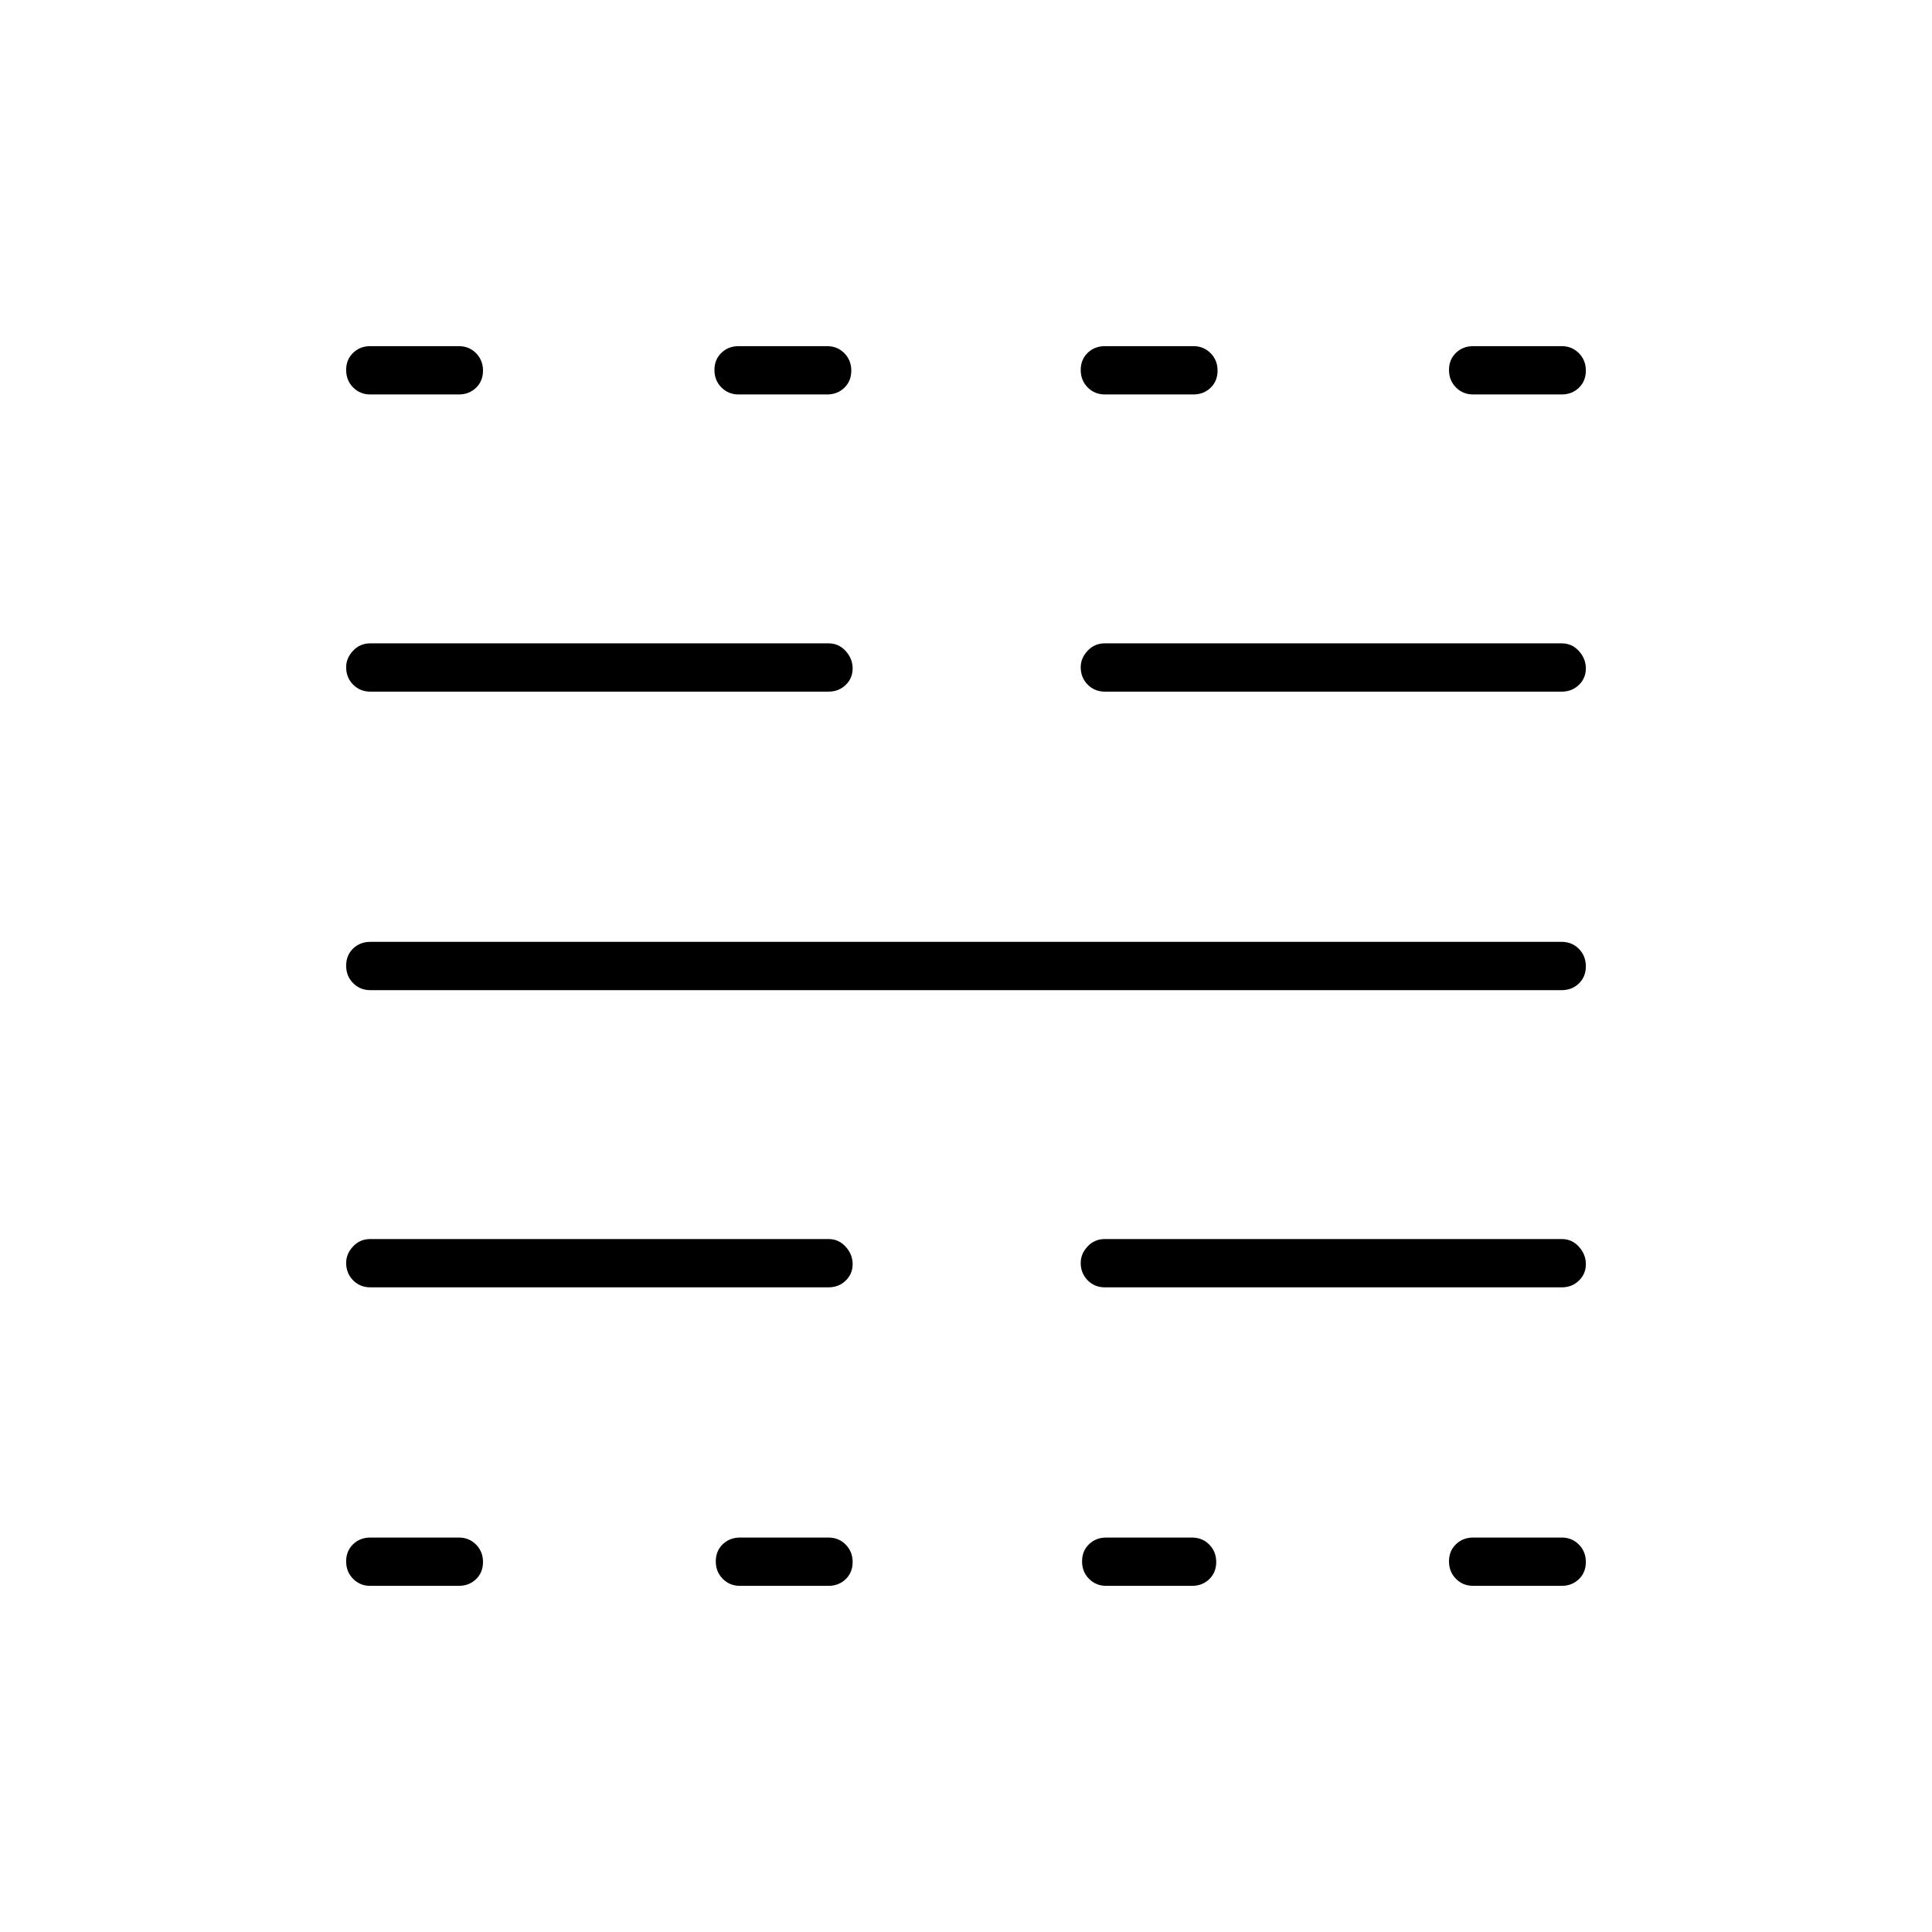 <svg xmlns="http://www.w3.org/2000/svg" height="40" viewBox="0 -960 960 960" width="40"><path d="M184-172q-5.1 0-8.55-3.5-3.45-3.49-3.45-8.66t3.45-8.51Q178.9-196 184-196h44q5.1 0 8.55 3.5 3.45 3.49 3.45 8.66t-3.45 8.51Q233.1-172 228-172h-44Zm0-148.33q-5.1 0-8.55-3.5-3.45-3.49-3.45-8.66 0-4.51 3.45-8.18 3.45-3.66 8.55-3.66h227.67q5.1 0 8.55 3.82 3.45 3.81 3.45 8.66t-3.45 8.18q-3.45 3.34-8.55 3.34H184ZM184-468q-5.1 0-8.55-3.5-3.45-3.49-3.45-8.66t3.45-8.51Q178.9-492 184-492h592q5.1 0 8.55 3.5 3.45 3.49 3.45 8.66t-3.45 8.51Q781.1-468 776-468H184Zm0-148.33q-5.1 0-8.55-3.5-3.45-3.49-3.45-8.66 0-4.51 3.45-8.18 3.45-3.66 8.55-3.66h227.67q5.1 0 8.55 3.82 3.45 3.81 3.45 8.66t-3.45 8.18q-3.45 3.34-8.55 3.34H184ZM184-764q-5.1 0-8.55-3.5-3.45-3.49-3.45-8.66t3.45-8.51Q178.9-788 184-788h44q5.1 0 8.55 3.5 3.45 3.49 3.45 8.66t-3.45 8.51Q233.1-764 228-764h-44Zm183.67 592q-5.1 0-8.55-3.5-3.45-3.49-3.45-8.66t3.45-8.51q3.45-3.33 8.55-3.33h44q5.1 0 8.55 3.5 3.45 3.49 3.45 8.66t-3.45 8.51q-3.45 3.33-8.55 3.33h-44ZM367-764q-5.1 0-8.55-3.5-3.45-3.49-3.45-8.66t3.45-8.51Q361.9-788 367-788h44q5.1 0 8.55 3.5 3.45 3.49 3.45 8.66t-3.45 8.51Q416.1-764 411-764h-44Zm182.67 592q-5.1 0-8.55-3.5-3.45-3.49-3.45-8.66t3.45-8.51q3.45-3.33 8.55-3.33h42.66q5.1 0 8.55 3.5 3.45 3.49 3.45 8.66t-3.45 8.51q-3.45 3.33-8.55 3.33h-42.66ZM549-320.33q-5.1 0-8.55-3.5-3.45-3.49-3.45-8.66 0-4.51 3.45-8.18 3.45-3.66 8.55-3.66h227q5.1 0 8.55 3.82 3.45 3.81 3.45 8.66t-3.45 8.18q-3.45 3.34-8.55 3.34H549Zm0-296q-5.1 0-8.55-3.5-3.45-3.49-3.45-8.66 0-4.51 3.45-8.18 3.45-3.66 8.55-3.66h227q5.1 0 8.55 3.82 3.45 3.81 3.45 8.66t-3.45 8.18q-3.45 3.34-8.55 3.34H549ZM549-764q-5.1 0-8.55-3.5-3.45-3.49-3.45-8.66t3.45-8.51Q543.9-788 549-788h44q5.1 0 8.55 3.5 3.45 3.49 3.45 8.66t-3.45 8.51Q598.1-764 593-764h-44Zm183 592q-5.1 0-8.55-3.5-3.45-3.49-3.45-8.66t3.45-8.51Q726.9-196 732-196h44q5.1 0 8.55 3.5 3.45 3.49 3.45 8.66t-3.45 8.51Q781.1-172 776-172h-44Zm0-592q-5.1 0-8.55-3.5-3.45-3.49-3.45-8.66t3.45-8.51Q726.9-788 732-788h44q5.1 0 8.55 3.5 3.45 3.49 3.45 8.66t-3.45 8.51Q781.1-764 776-764h-44Z"/></svg>